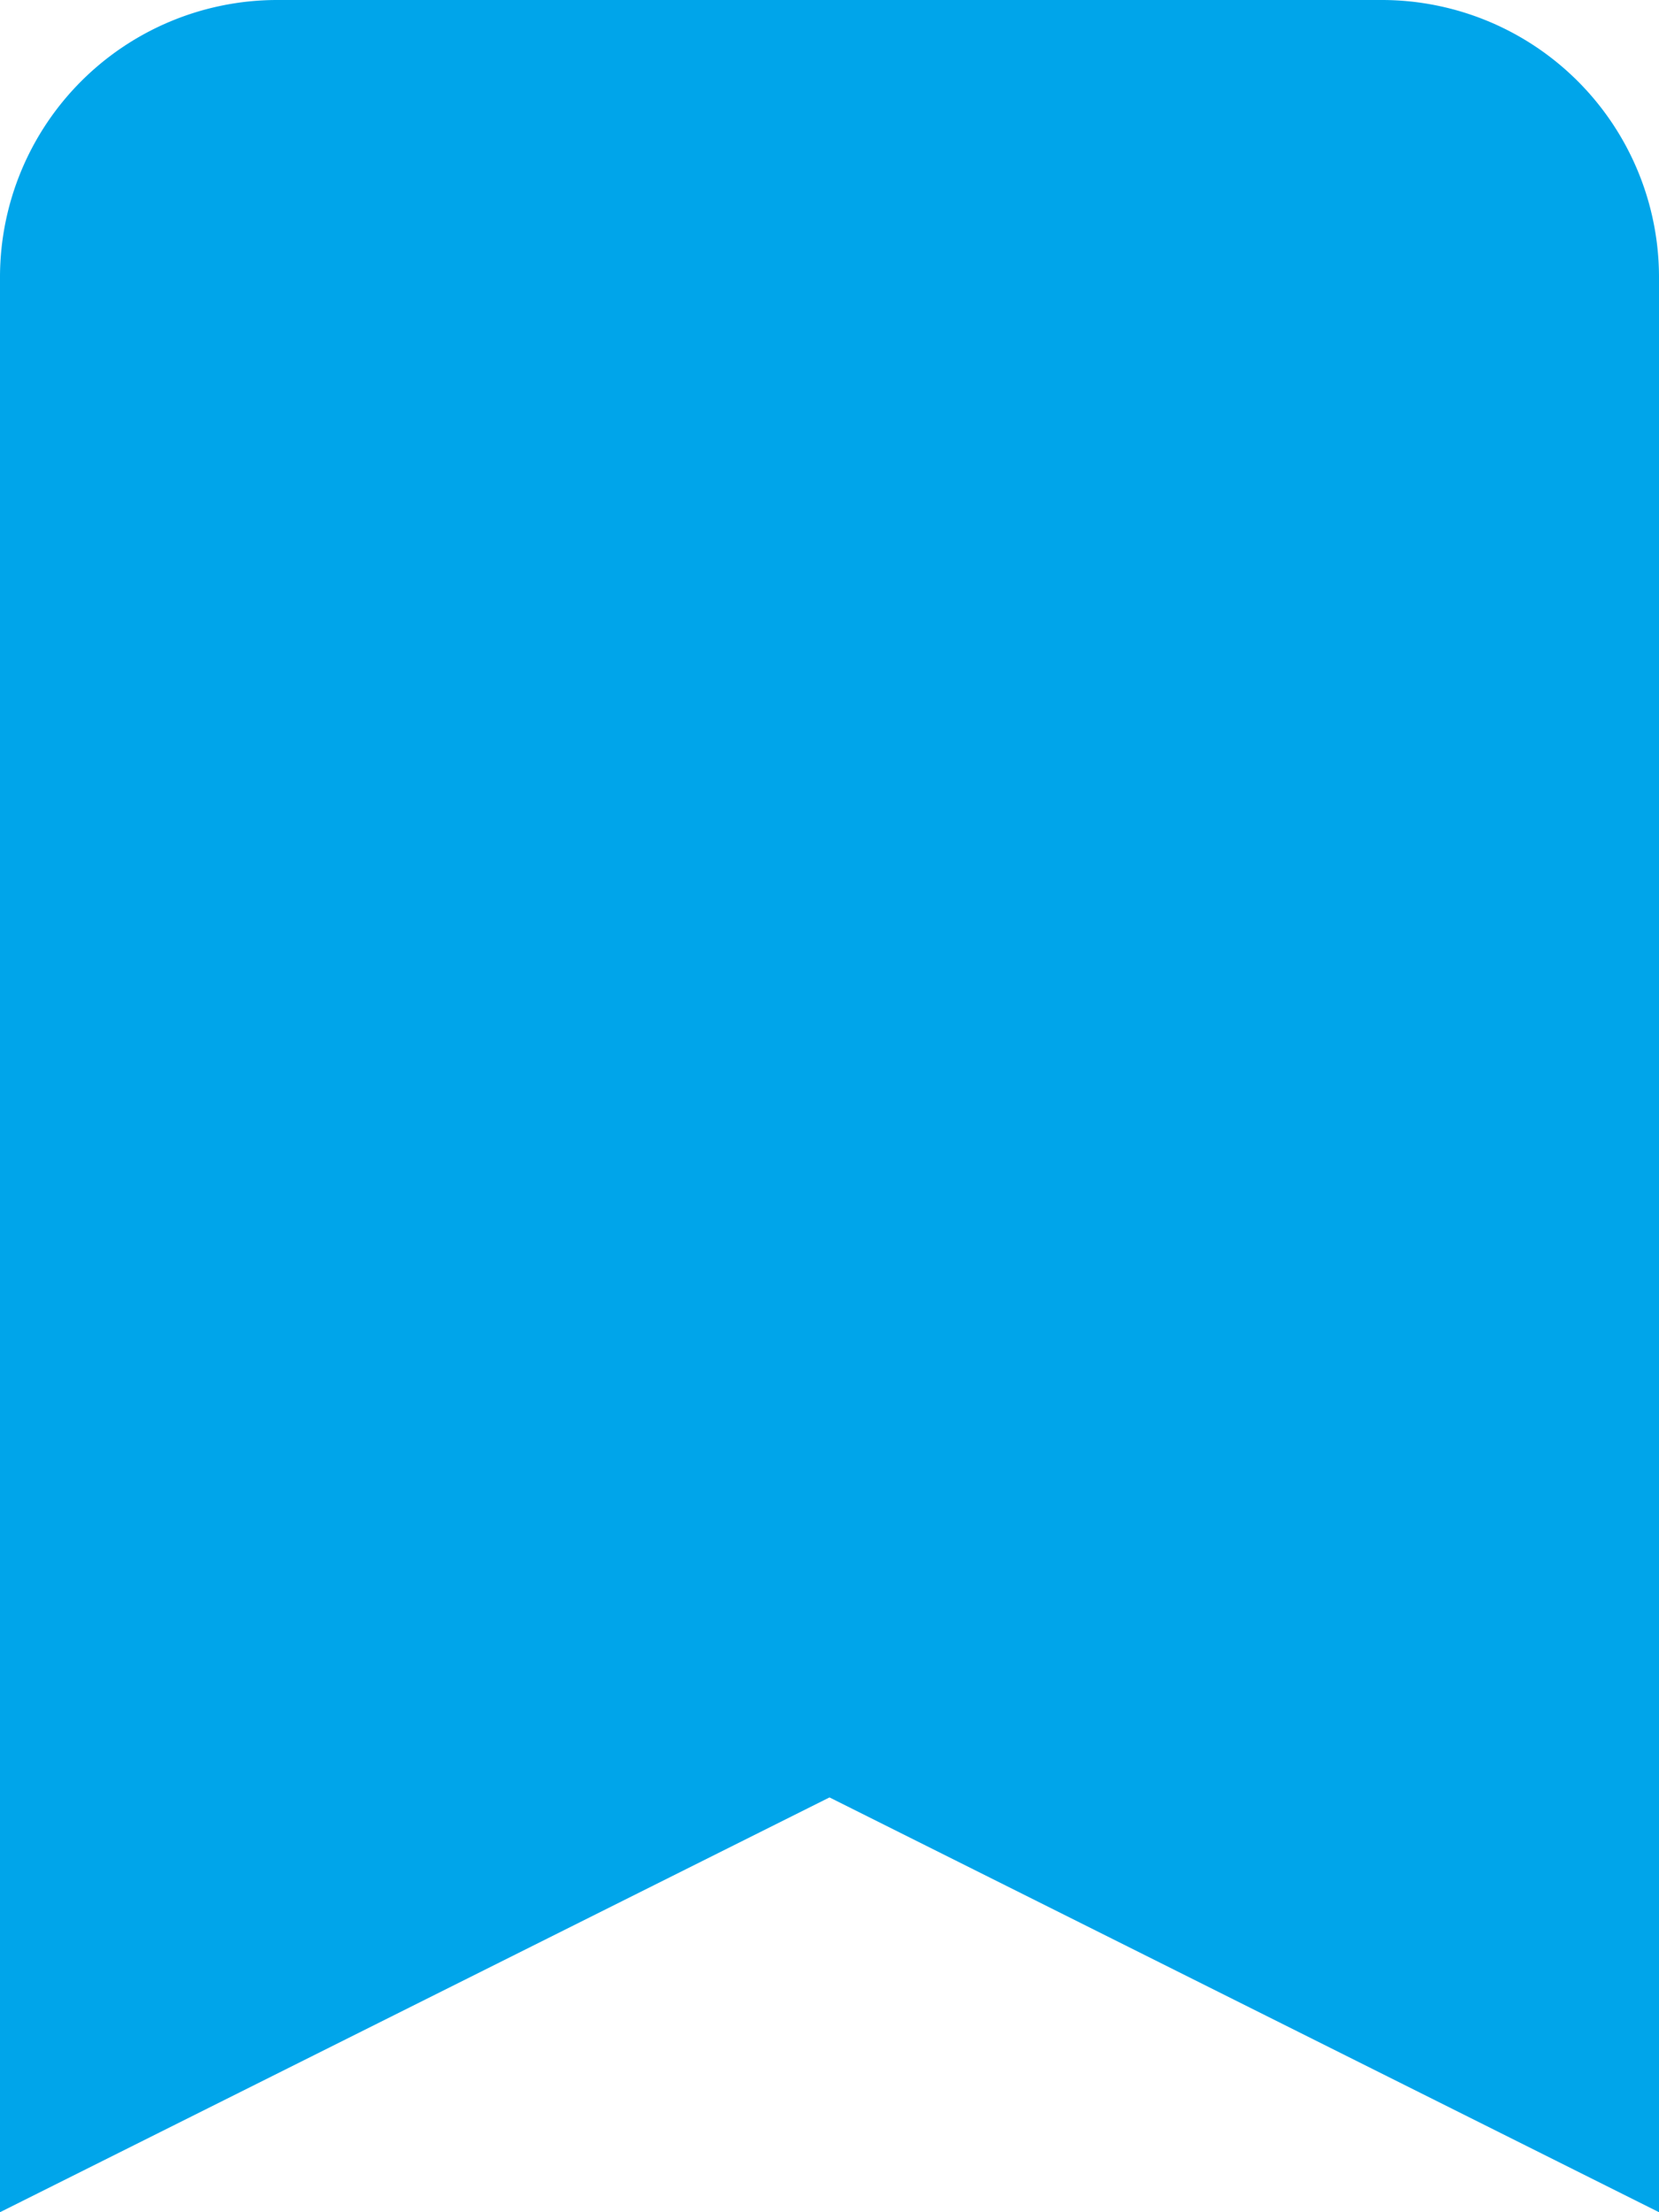 <svg xmlns="http://www.w3.org/2000/svg" width="15" height="20" viewBox="0 0 15 20">
  <path id="bookmarked" d="M3,0A2.507,2.507,0,0,0,.5,2.5V20L8,16.25,15.5,20V2.5A2.507,2.507,0,0,0,13,0Z" transform="translate(-0.5)" fill="#00a5ea"/>
</svg>
